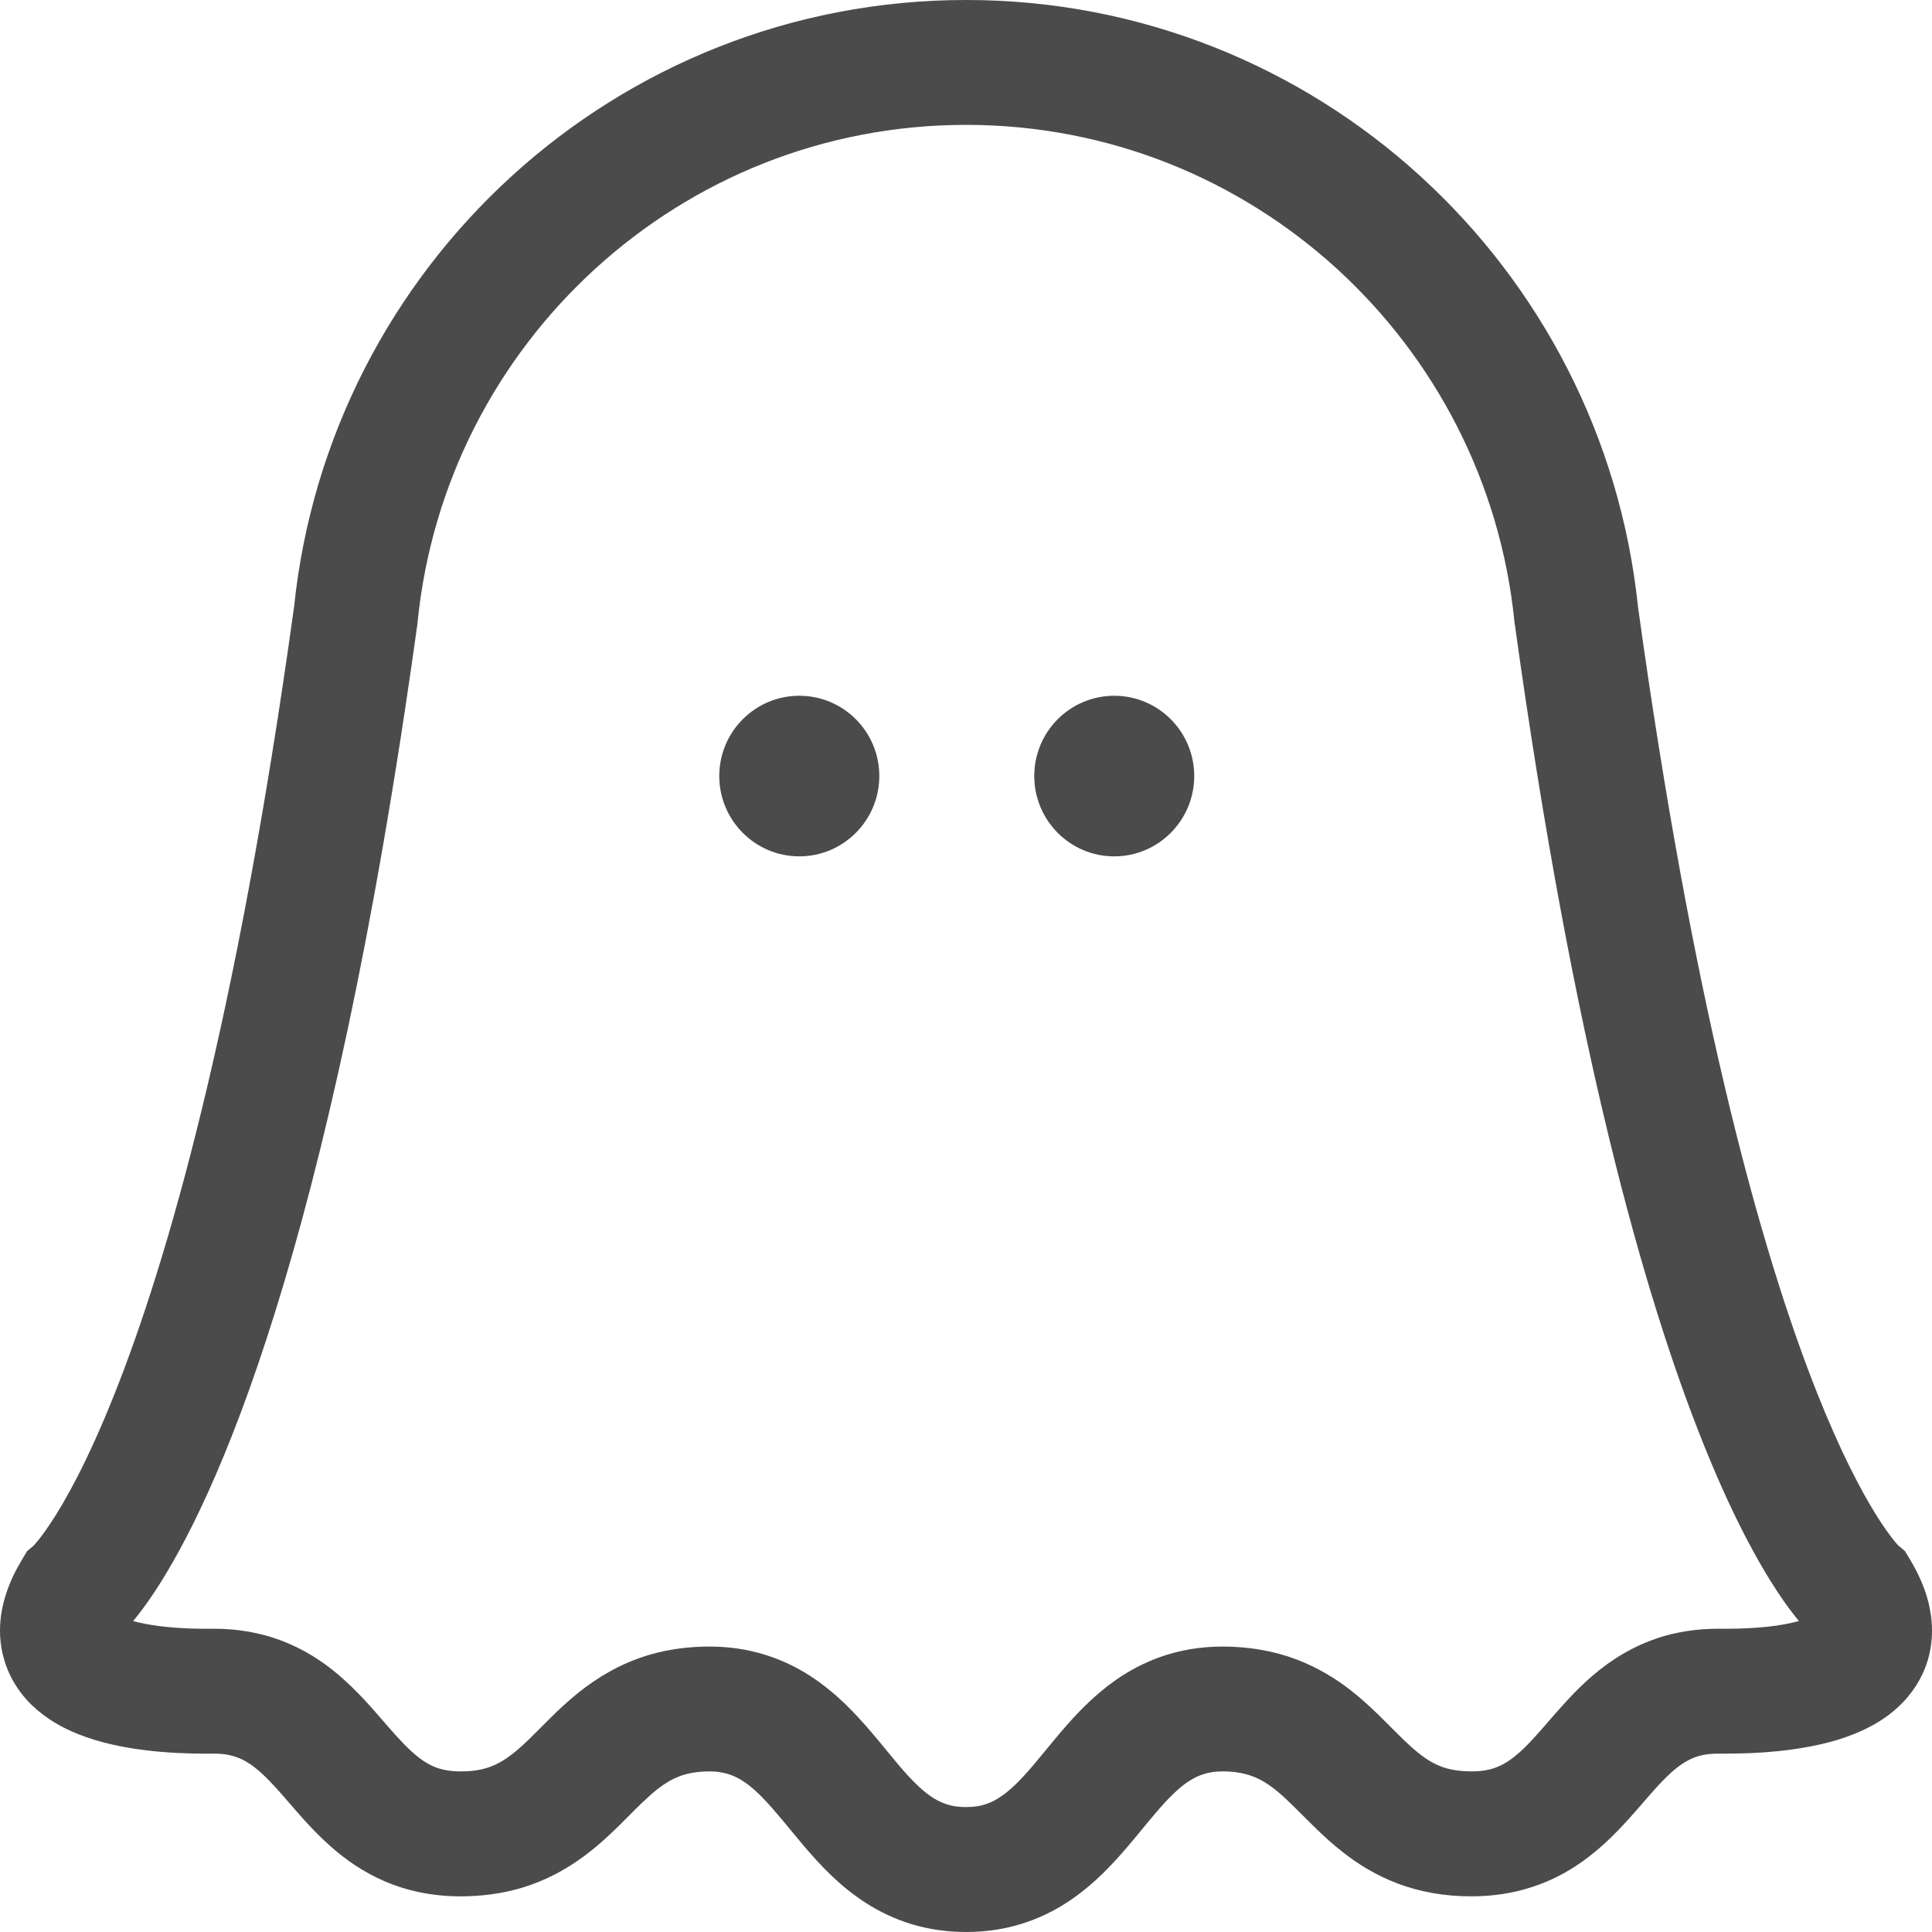 <svg width="24" height="24" viewBox="0 0 24 24" fill="none" xmlns="http://www.w3.org/2000/svg">
<path d="M23.924 19.795C23.876 19.65 23.811 19.513 23.731 19.38L23.664 19.268L23.581 19.198C23.523 19.138 23.062 18.614 22.46 17.012C21.819 15.307 21.019 12.387 20.348 7.539H20.348C20.128 5.425 19.129 3.543 17.646 2.19C16.158 0.831 14.172 -0.001 12.001 3.90856e-07C9.829 -0.001 7.843 0.831 6.354 2.19C4.871 3.543 3.872 5.425 3.653 7.539H3.653C2.938 12.703 2.076 15.68 1.417 17.33C1.088 18.155 0.81 18.648 0.63 18.919C0.541 19.054 0.476 19.134 0.441 19.174C0.429 19.188 0.422 19.195 0.418 19.2L0.337 19.268L0.27 19.38C0.19 19.513 0.124 19.65 0.077 19.795C0.029 19.94 7.03422e-06 20.096 7.03422e-06 20.257C-0.001 20.448 0.045 20.646 0.128 20.815C0.2 20.963 0.297 21.087 0.401 21.187C0.584 21.36 0.779 21.464 0.969 21.541C1.253 21.654 1.536 21.708 1.806 21.742C2.075 21.775 2.332 21.784 2.548 21.785C2.579 21.784 2.609 21.784 2.639 21.784L2.645 21.784H2.647H2.656C2.772 21.784 2.852 21.799 2.922 21.822C2.983 21.842 3.037 21.868 3.094 21.906C3.194 21.97 3.306 22.074 3.438 22.22C3.536 22.328 3.644 22.458 3.77 22.599C3.865 22.703 3.971 22.815 4.094 22.925C4.278 23.089 4.504 23.253 4.781 23.371C5.057 23.49 5.378 23.558 5.722 23.557C5.979 23.557 6.222 23.524 6.444 23.462C6.638 23.407 6.815 23.33 6.972 23.242C7.247 23.088 7.457 22.902 7.63 22.737C7.759 22.613 7.867 22.499 7.966 22.404C8.04 22.333 8.107 22.273 8.17 22.223C8.266 22.15 8.348 22.101 8.442 22.065C8.537 22.03 8.648 22.006 8.815 22.005C8.925 22.006 9.003 22.022 9.073 22.047C9.136 22.069 9.194 22.1 9.258 22.144C9.369 22.221 9.495 22.346 9.637 22.513C9.744 22.637 9.86 22.782 9.992 22.938C10.19 23.169 10.427 23.428 10.759 23.641C10.925 23.747 11.115 23.839 11.325 23.903C11.534 23.966 11.763 24 12.001 24C12.276 24.001 12.54 23.954 12.776 23.87C12.983 23.797 13.167 23.696 13.327 23.584C13.608 23.387 13.818 23.16 13.996 22.953C14.13 22.797 14.245 22.651 14.352 22.526C14.514 22.335 14.654 22.198 14.776 22.122C14.837 22.083 14.894 22.056 14.958 22.037C15.021 22.018 15.091 22.005 15.187 22.005C15.316 22.005 15.411 22.021 15.491 22.043C15.561 22.063 15.621 22.089 15.681 22.122C15.785 22.181 15.895 22.268 16.024 22.395C16.122 22.488 16.23 22.601 16.358 22.724C16.454 22.817 16.562 22.916 16.686 23.012C16.871 23.158 17.099 23.299 17.368 23.4C17.638 23.501 17.946 23.558 18.279 23.557C18.545 23.557 18.797 23.518 19.026 23.443C19.226 23.379 19.407 23.289 19.565 23.187C19.841 23.008 20.047 22.799 20.218 22.612C20.345 22.472 20.454 22.341 20.553 22.231C20.627 22.148 20.696 22.078 20.759 22.02C20.855 21.934 20.936 21.881 21.02 21.844C21.104 21.808 21.195 21.785 21.345 21.784L21.357 21.784H21.361H21.366C21.392 21.784 21.421 21.784 21.453 21.784C21.641 21.784 21.86 21.777 22.091 21.753C22.265 21.735 22.445 21.708 22.628 21.666C22.765 21.634 22.904 21.593 23.044 21.536C23.148 21.493 23.254 21.442 23.359 21.375C23.515 21.275 23.675 21.138 23.8 20.943C23.862 20.846 23.914 20.736 23.949 20.619C23.983 20.502 24 20.378 24 20.257C24 20.096 23.971 19.941 23.924 19.795ZM21.964 20.207C21.791 20.226 21.608 20.233 21.453 20.233C21.428 20.233 21.403 20.233 21.376 20.233C21.366 20.233 21.356 20.233 21.345 20.233C21.08 20.232 20.828 20.272 20.6 20.346C20.401 20.412 20.222 20.502 20.065 20.604C19.791 20.783 19.587 20.991 19.418 21.178C19.291 21.318 19.183 21.448 19.084 21.557C19.01 21.639 18.942 21.71 18.878 21.767C18.781 21.853 18.699 21.907 18.614 21.944C18.527 21.98 18.432 22.005 18.279 22.005C18.15 22.005 18.054 21.99 17.974 21.968C17.904 21.948 17.844 21.922 17.784 21.889C17.68 21.83 17.571 21.742 17.441 21.617C17.343 21.523 17.235 21.41 17.107 21.286C17.011 21.194 16.904 21.095 16.78 20.998C16.594 20.853 16.367 20.712 16.097 20.611C15.827 20.51 15.52 20.454 15.187 20.454C14.911 20.454 14.647 20.5 14.412 20.584C14.205 20.658 14.02 20.758 13.86 20.87C13.579 21.068 13.369 21.294 13.191 21.501C13.058 21.657 12.942 21.803 12.835 21.929C12.674 22.119 12.534 22.256 12.411 22.332C12.35 22.372 12.293 22.398 12.23 22.417C12.167 22.437 12.095 22.448 12.001 22.448C11.89 22.448 11.812 22.432 11.741 22.407C11.679 22.385 11.621 22.355 11.557 22.311C11.446 22.234 11.319 22.108 11.177 21.942C11.071 21.817 10.956 21.672 10.824 21.517C10.625 21.286 10.388 21.027 10.055 20.813C9.89 20.707 9.7 20.615 9.49 20.552C9.28 20.488 9.052 20.454 8.815 20.454C8.557 20.454 8.314 20.487 8.093 20.549C7.899 20.604 7.722 20.681 7.565 20.769C7.29 20.924 7.079 21.109 6.907 21.273C6.778 21.398 6.669 21.512 6.57 21.607C6.497 21.678 6.429 21.739 6.366 21.788C6.271 21.862 6.188 21.91 6.094 21.946C6 21.981 5.889 22.005 5.722 22.005C5.604 22.005 5.52 21.99 5.448 21.967C5.385 21.946 5.33 21.92 5.272 21.882C5.17 21.817 5.058 21.713 4.927 21.568C4.829 21.461 4.721 21.331 4.596 21.192C4.502 21.087 4.397 20.977 4.275 20.867C4.093 20.702 3.868 20.538 3.593 20.42C3.319 20.3 2.998 20.232 2.656 20.233C2.648 20.233 2.635 20.233 2.617 20.233C2.595 20.233 2.572 20.233 2.548 20.233C2.401 20.233 2.231 20.227 2.067 20.21C1.944 20.197 1.825 20.179 1.724 20.155C1.7 20.149 1.677 20.144 1.654 20.137C1.729 20.047 1.817 19.93 1.919 19.777C2.292 19.212 2.833 18.173 3.419 16.294C4.006 14.414 4.639 11.692 5.185 7.752L5.187 7.738L5.188 7.723C5.362 5.991 6.177 4.449 7.395 3.338C8.613 2.227 10.224 1.552 12.001 1.551C13.777 1.552 15.388 2.227 16.607 3.338C17.823 4.449 18.639 5.991 18.813 7.723L18.814 7.738L18.817 7.752C19.545 13.004 20.425 16.094 21.149 17.907C21.51 18.813 21.834 19.4 22.082 19.777C22.184 19.93 22.272 20.047 22.347 20.137C22.242 20.166 22.107 20.192 21.964 20.207Z" fill="#4B4B4B"/>
<path d="M9.929 8.643C9.381 8.643 8.935 9.089 8.935 9.64C8.935 10.191 9.381 10.638 9.929 10.638C10.478 10.638 10.923 10.191 10.923 9.64C10.923 9.089 10.478 8.643 9.929 8.643Z" fill="#4B4B4B"/>
<path d="M13.841 8.643C13.293 8.643 12.848 9.089 12.848 9.64C12.848 10.191 13.293 10.638 13.841 10.638C14.39 10.638 14.835 10.191 14.835 9.64C14.835 9.089 14.39 8.643 13.841 8.643Z" fill="#4B4B4B"/>
</svg>
